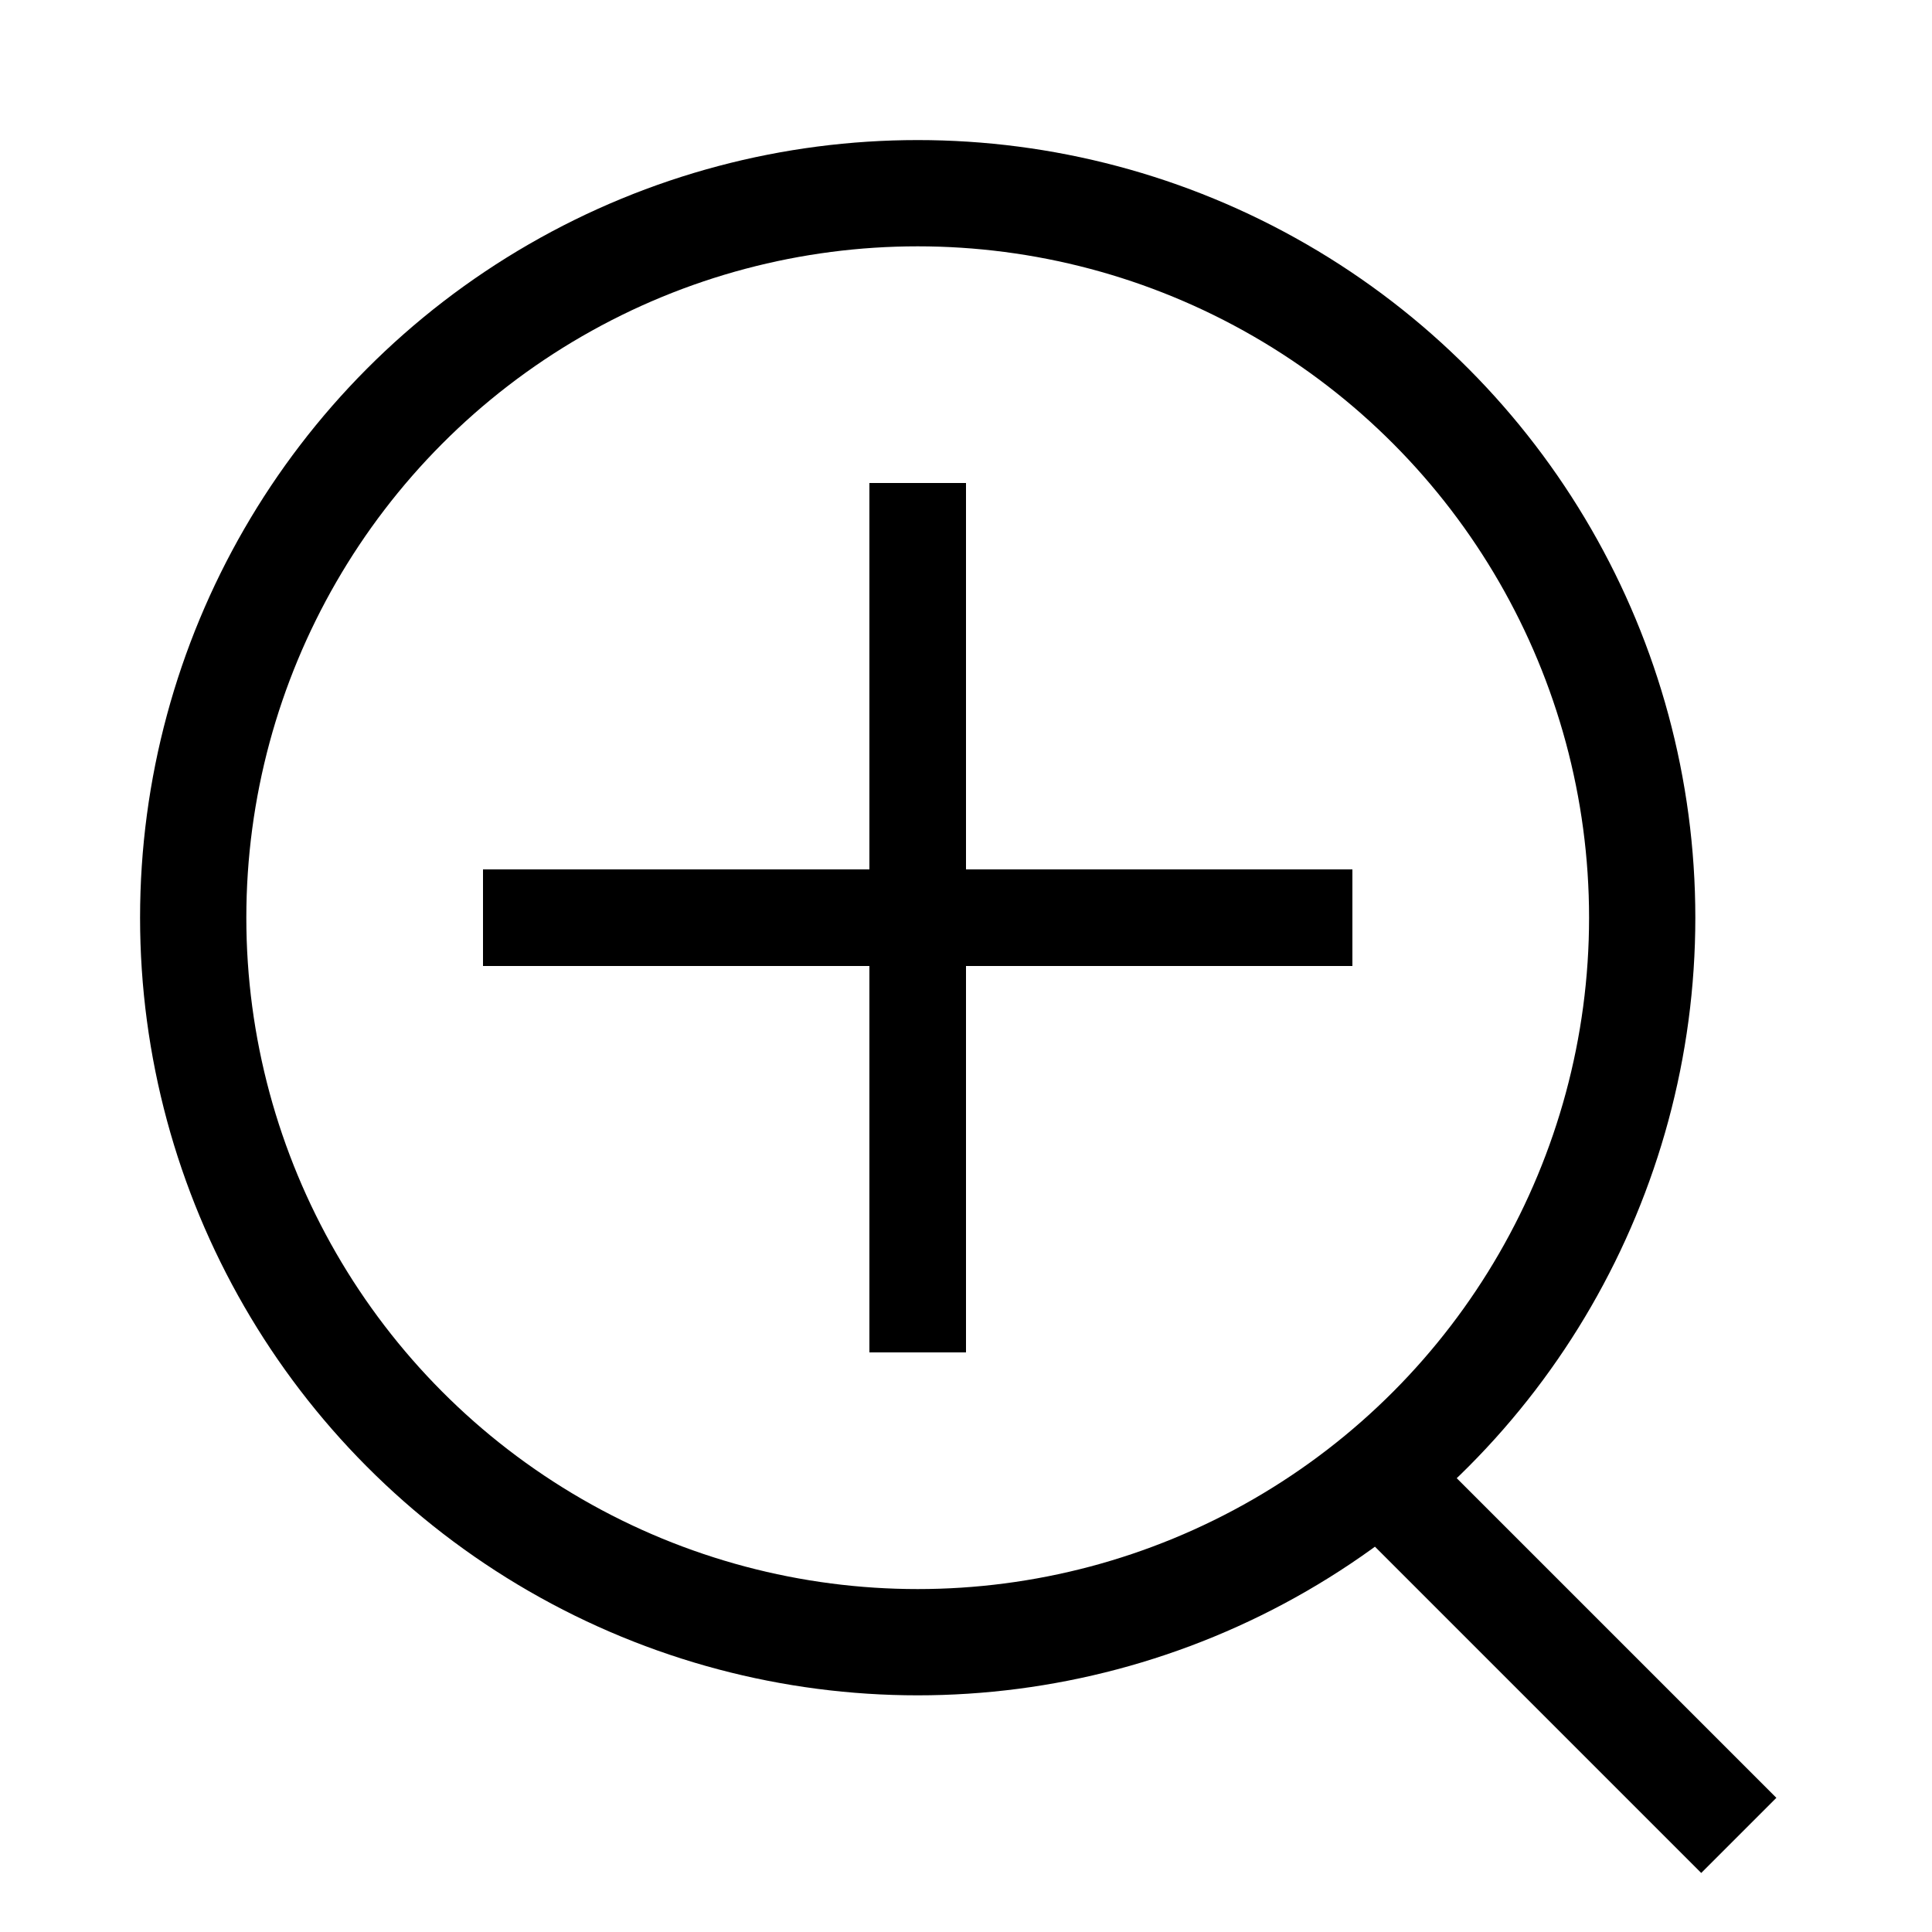 <svg width="20" height="20" viewBox="0 0 20 20" version="1.1" xmlns="http://www.w3.org/2000/svg" xmlns:xlink="http://www.w3.org/1999/xlink">
    <g id="Page-1" stroke="none" stroke-width="1" fill="none" fill-rule="evenodd">
        <g id="plus" transform="translate(2, 2)">
            <circle id="Oval" stroke="#000000" stroke-width="1.1" cx="7.5" cy="7.5" r="7.5"></circle>
            <path d="M12,13 L16,17 L12,13 Z" id="Shape" stroke="#000000" stroke-width="1.1"></path>
            <rect id="Rectangle-path" fill="#000000" fill-rule="nonzero" x="3" y="7" width="9" height="1"></rect>
            <rect id="Rectangle-path" fill="#000000" fill-rule="nonzero" x="7" y="3" width="1" height="9"></rect>
        </g>
    </g>
</svg>